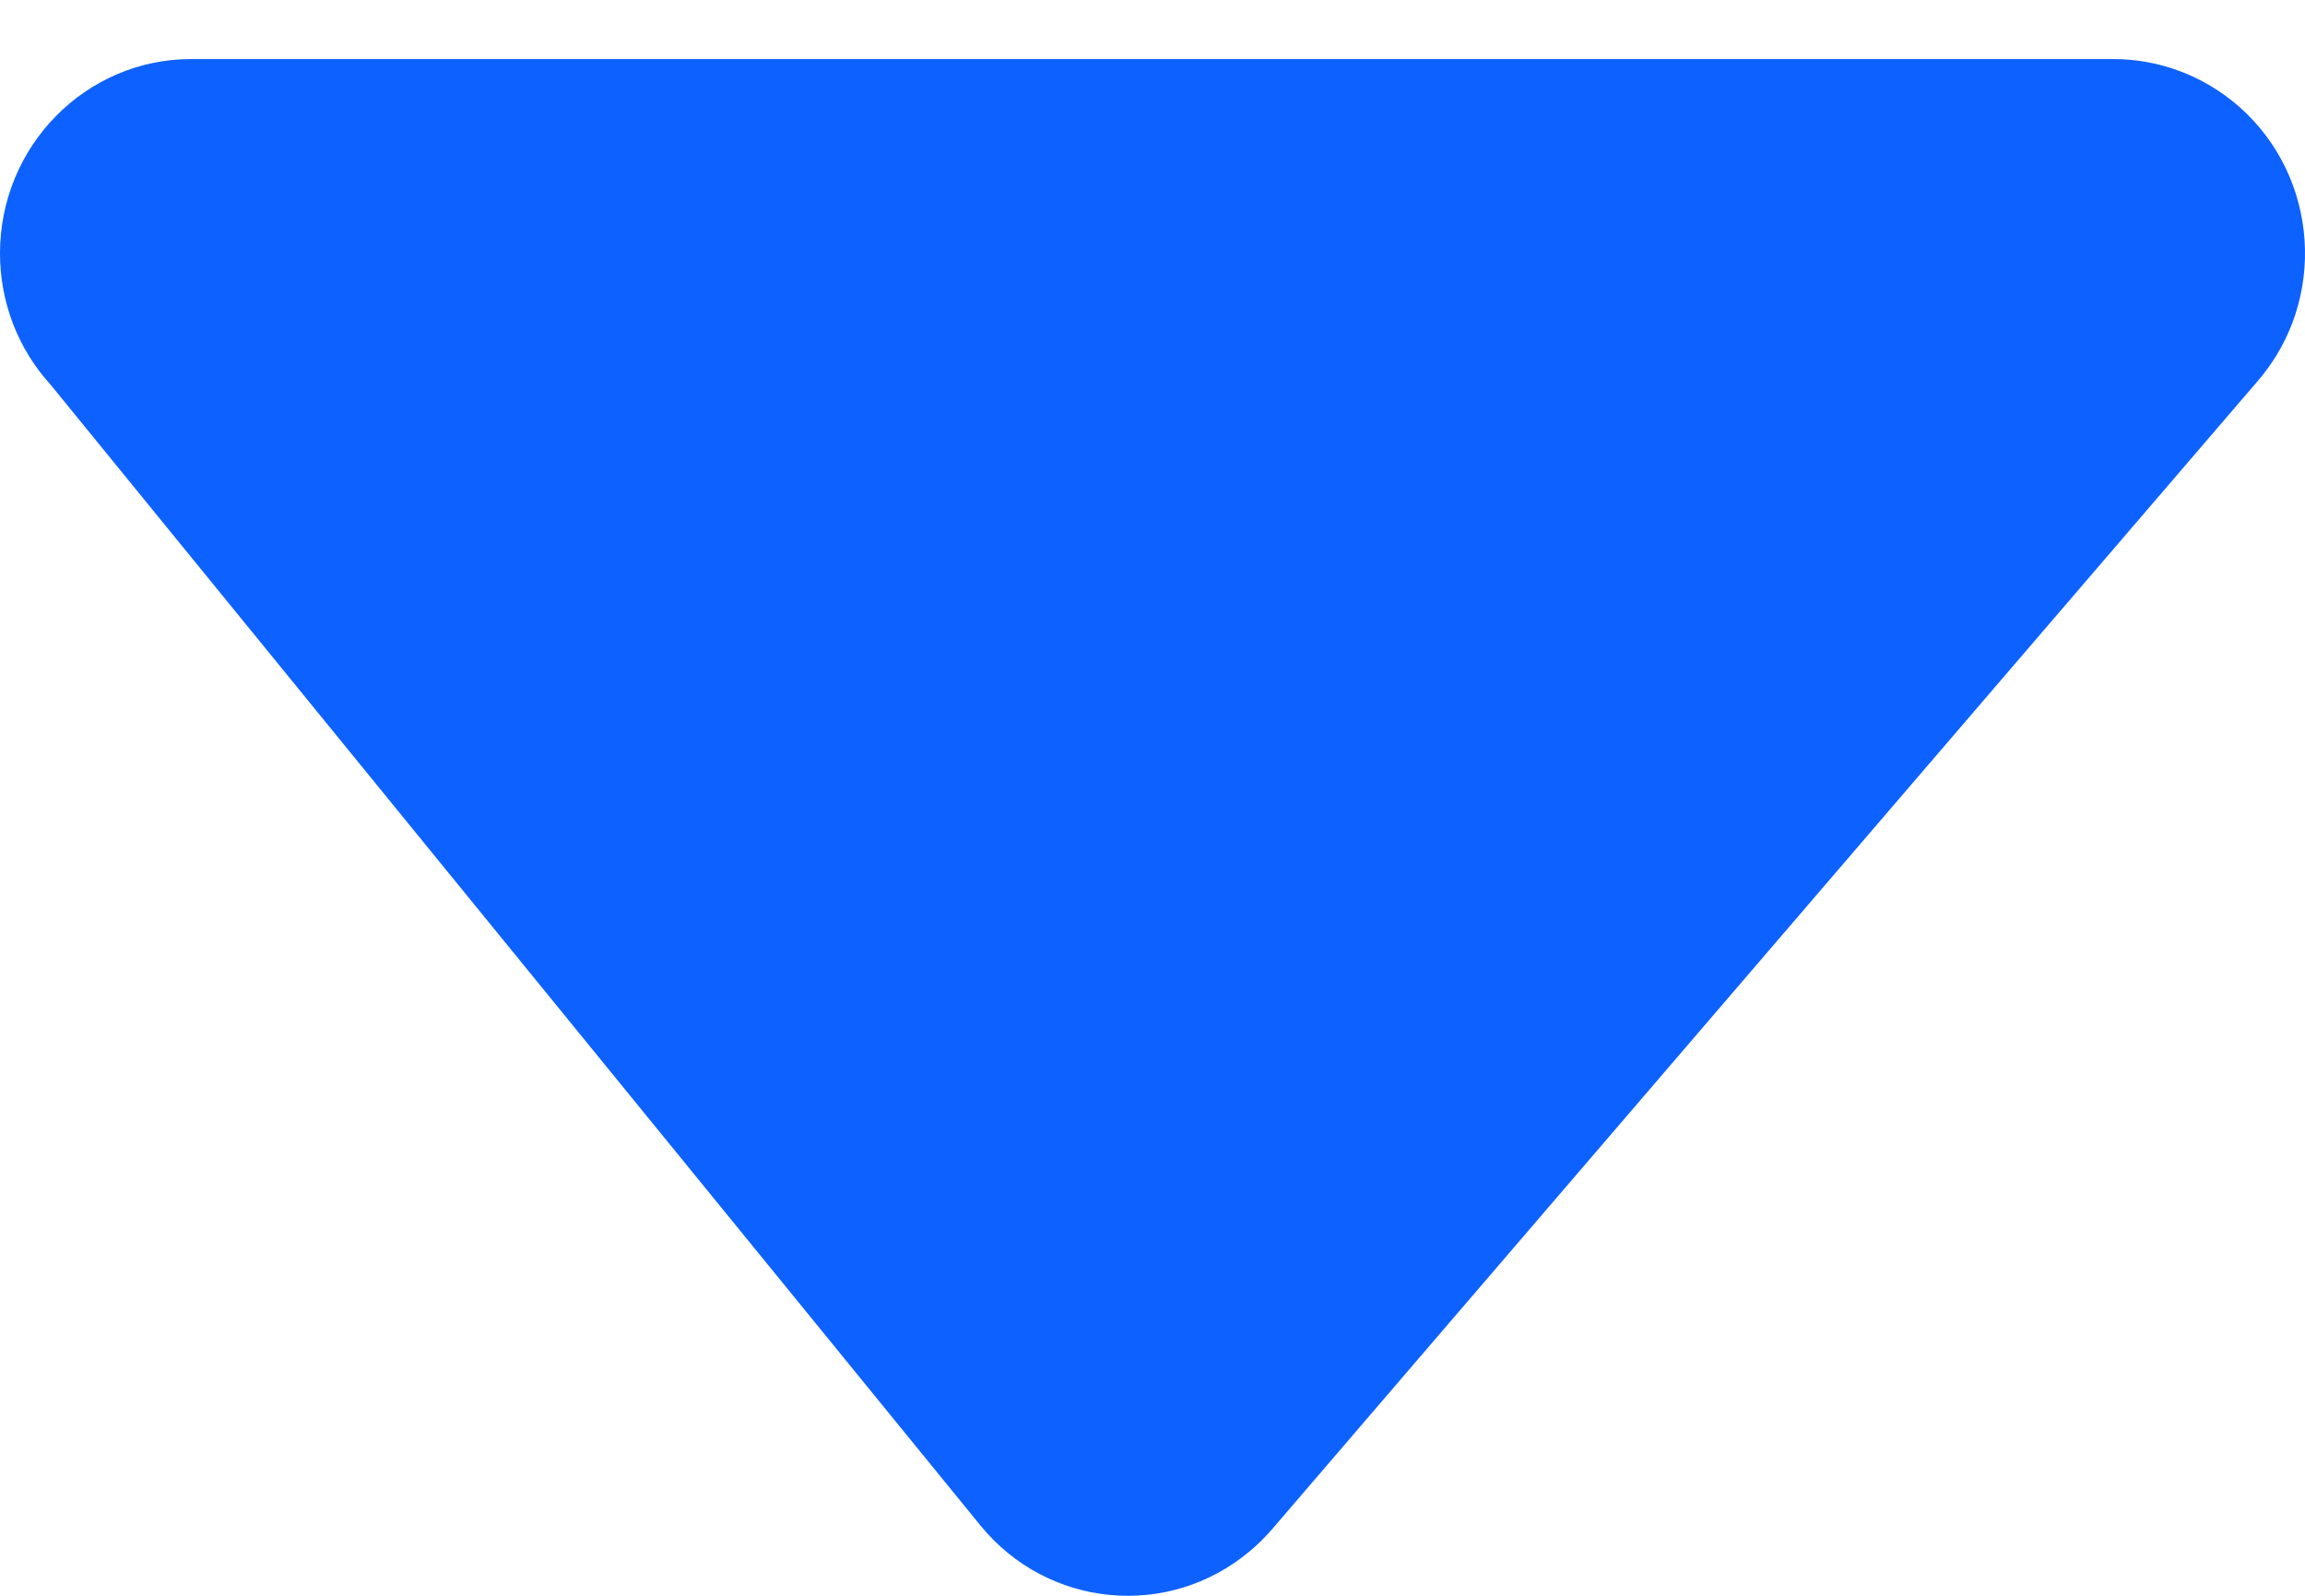 <svg width="13" height="9" viewBox="0 0 13 9" fill="none" xmlns="http://www.w3.org/2000/svg">
<path d="M1.079 0.333L11.922 0.333C12.173 0.334 12.425 0.423 12.63 0.603C13.079 1 13.126 1.692 12.735 2.147L7.174 8.625C7.136 8.669 7.094 8.711 7.048 8.749C6.589 9.134 5.91 9.069 5.53 8.604L0.284 2.168C0.101 1.967 -0 1.703 1.86186e-06 1.429C1.91472e-06 0.824 0.483 0.333 1.079 0.333Z" fill="#0D61FF"/>
</svg>

